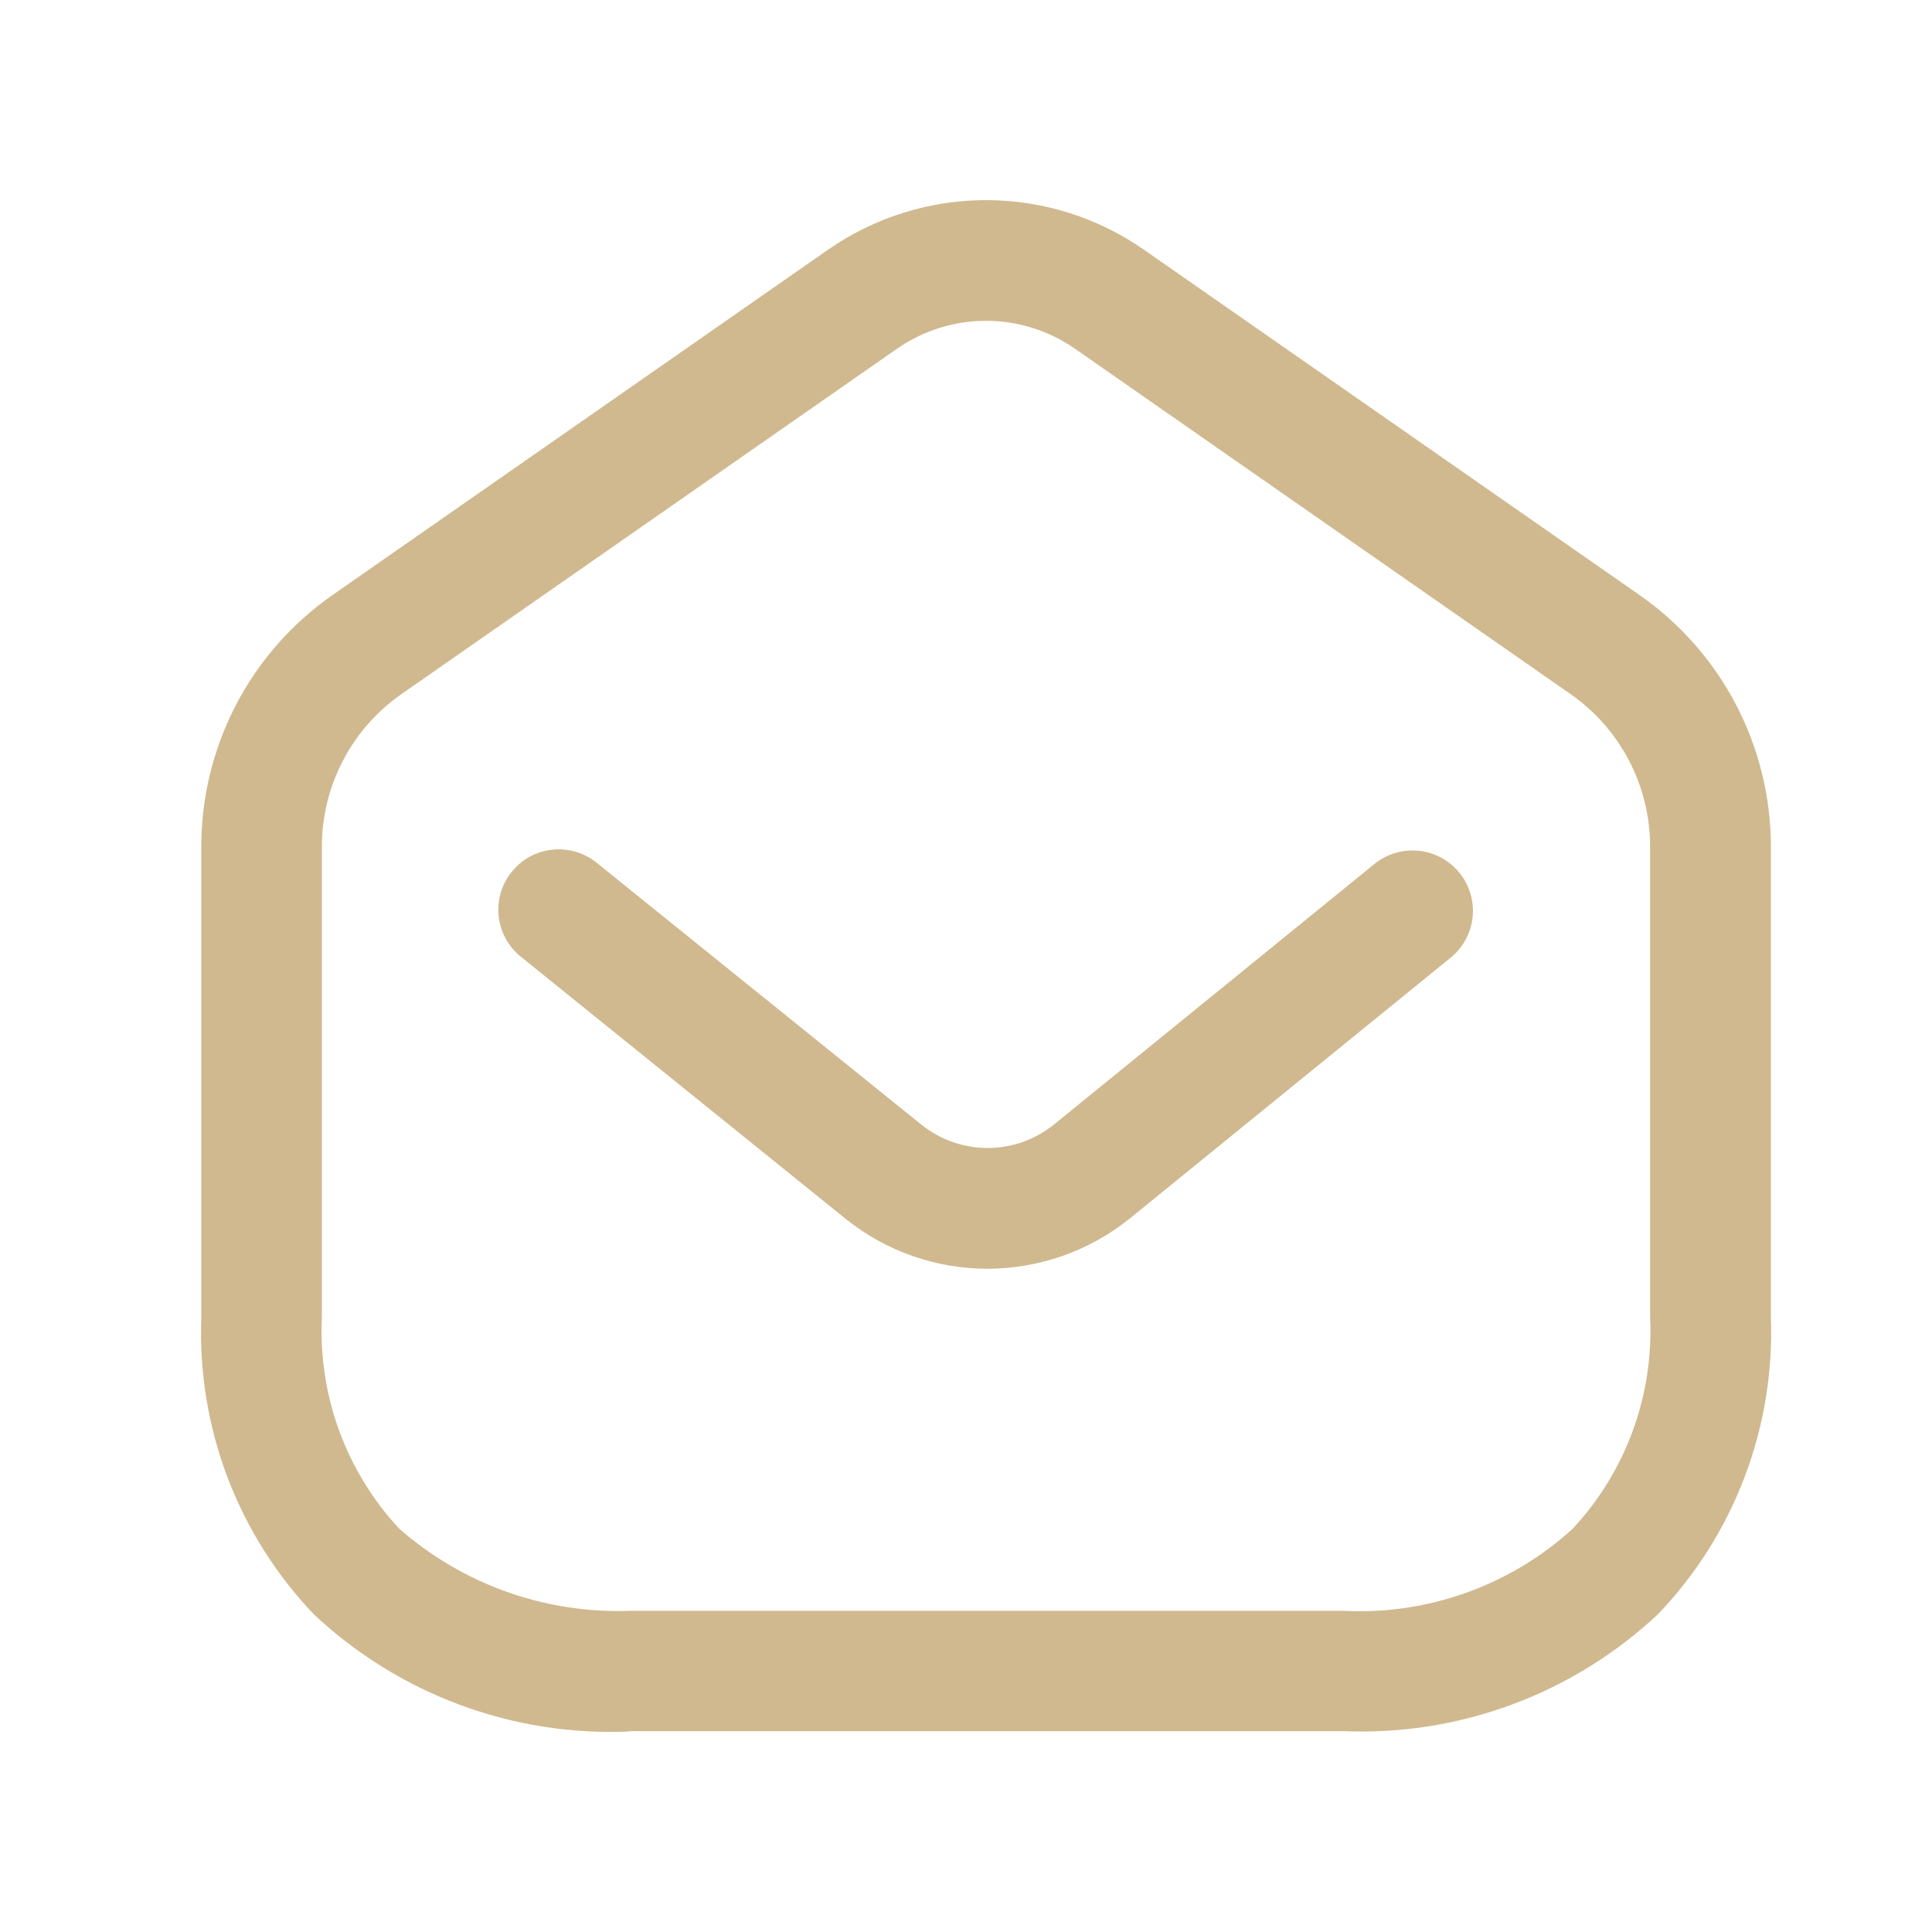 <svg width="41" height="41" viewBox="0 0 41 41" fill="none" xmlns="http://www.w3.org/2000/svg">
<path d="M13.339 36.746C12.117 36.797 10.897 36.603 9.751 36.176C8.604 35.749 7.555 35.098 6.663 34.261C5.864 33.425 5.24 32.436 4.829 31.355C4.419 30.273 4.229 29.12 4.272 27.964V17.979C4.27 16.927 4.522 15.892 5.008 14.959C5.493 14.027 6.197 13.226 7.06 12.625L17.581 5.293C18.563 4.612 19.73 4.247 20.924 4.247C22.119 4.247 23.286 4.612 24.267 5.293L34.791 12.626C35.652 13.226 36.356 14.025 36.842 14.956C37.327 15.886 37.581 16.921 37.581 17.97V27.955C37.623 29.111 37.434 30.265 37.023 31.346C36.612 32.428 35.988 33.416 35.189 34.252C34.297 35.09 33.246 35.741 32.099 36.168C30.953 36.595 29.732 36.789 28.509 36.738H13.339V36.746ZM13.373 34.184H28.503C29.39 34.23 30.277 34.1 31.114 33.801C31.951 33.502 32.72 33.04 33.376 32.441C33.935 31.841 34.367 31.135 34.649 30.366C34.931 29.596 35.056 28.778 35.018 27.959V17.974C35.019 17.336 34.866 16.708 34.572 16.143C34.277 15.577 33.85 15.092 33.327 14.728L22.803 7.394C22.251 7.013 21.596 6.808 20.924 6.808C20.253 6.808 19.598 7.013 19.045 7.394L8.522 14.728C7.999 15.092 7.572 15.577 7.277 16.143C6.983 16.708 6.829 17.336 6.831 17.974V27.959C6.792 28.778 6.918 29.596 7.199 30.366C7.481 31.135 7.914 31.841 8.472 32.441C9.824 33.626 11.577 34.25 13.373 34.184Z" fill="#D0B98F"/>
<path d="M20.952 26.925C19.865 26.924 18.811 26.555 17.961 25.878L11.064 20.312C10.931 20.207 10.82 20.077 10.737 19.929C10.655 19.781 10.602 19.618 10.583 19.45C10.564 19.281 10.579 19.111 10.626 18.948C10.673 18.785 10.752 18.634 10.859 18.502C10.965 18.37 11.097 18.26 11.245 18.179C11.395 18.098 11.558 18.048 11.727 18.031C11.895 18.014 12.066 18.03 12.228 18.079C12.39 18.128 12.541 18.209 12.672 18.317L19.561 23.873C19.958 24.189 20.451 24.362 20.959 24.362C21.467 24.362 21.959 24.189 22.356 23.873L29.177 18.327C29.442 18.117 29.778 18.019 30.114 18.055C30.45 18.091 30.758 18.259 30.971 18.521C31.184 18.783 31.285 19.119 31.252 19.455C31.218 19.791 31.054 20.1 30.794 20.316L23.96 25.871C23.106 26.553 22.045 26.924 20.952 26.925Z" fill="#D0B98F"/>
</svg>
